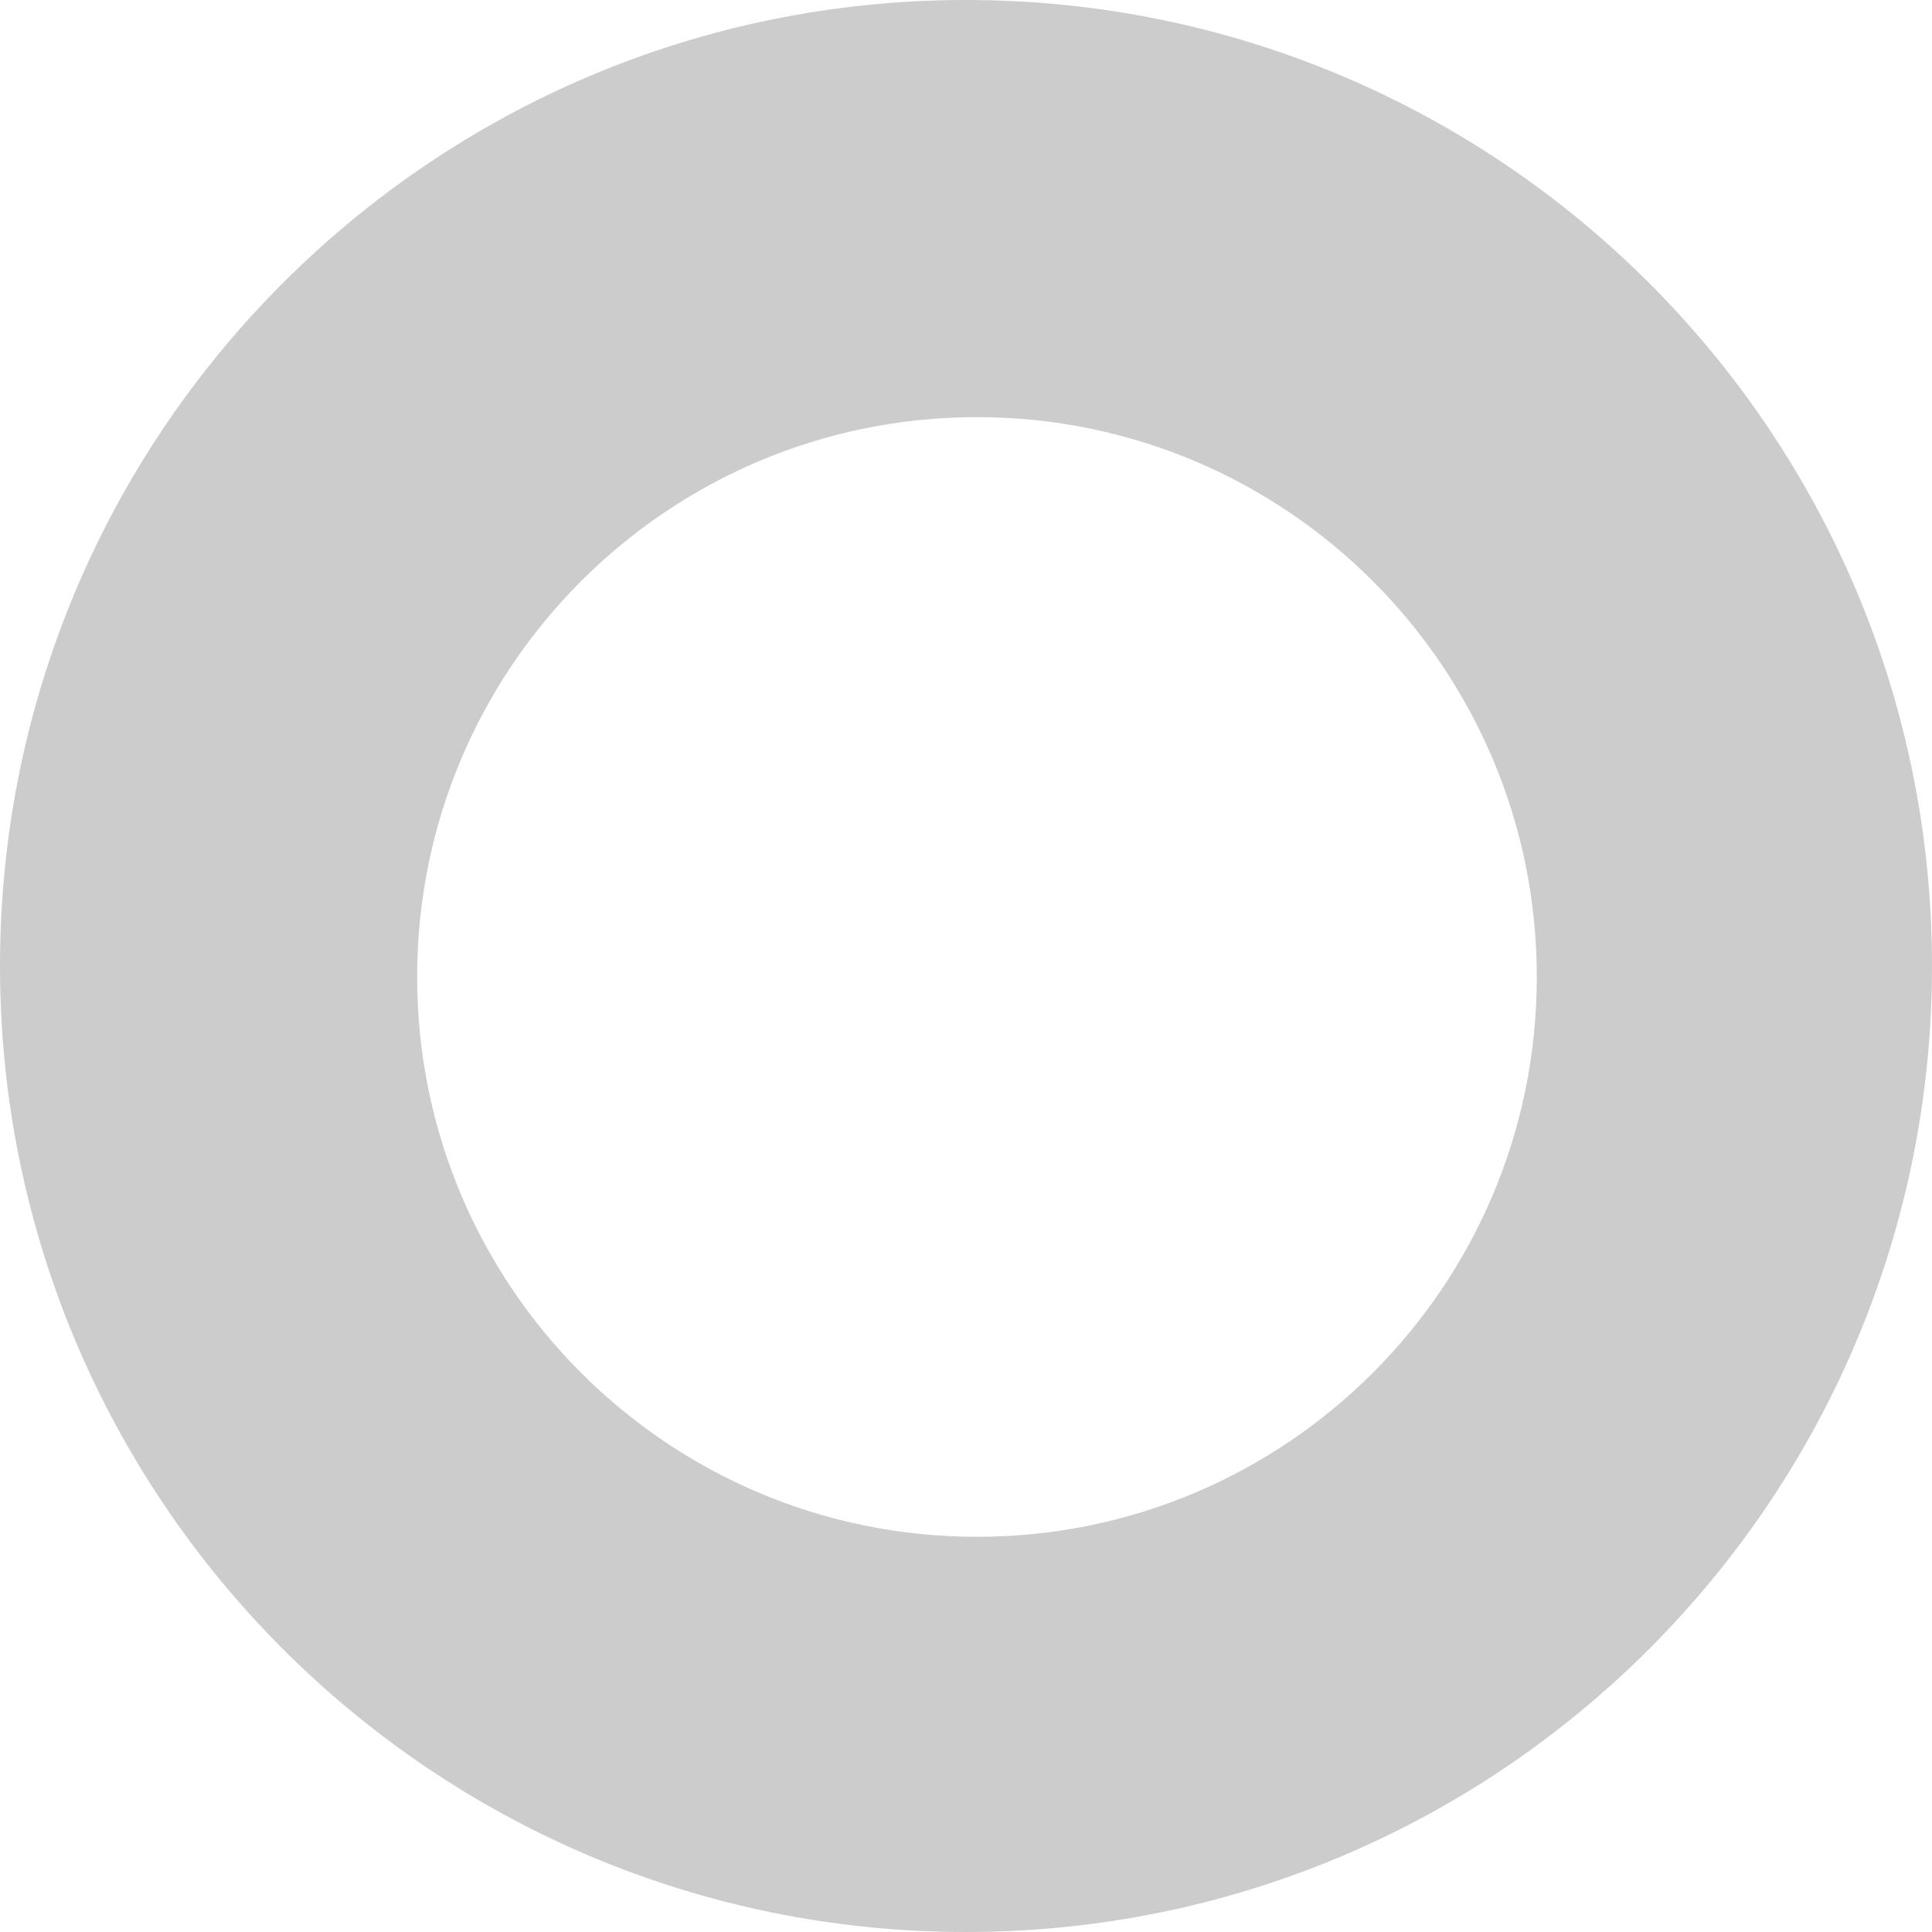 <svg width="120" height="120" viewBox="0 0 120 120" fill="none" xmlns="http://www.w3.org/2000/svg">
<path fill-rule="evenodd" clip-rule="evenodd" d="M60 120C93.137 120 120 93.137 120 60C120 26.863 93.137 0 60 0C26.863 0 0 26.863 0 60C0 93.137 26.863 120 60 120ZM60.682 95.454C79.886 95.454 95.454 79.886 95.454 60.682C95.454 41.477 79.886 25.909 60.682 25.909C41.477 25.909 25.909 41.477 25.909 60.682C25.909 79.886 41.477 95.454 60.682 95.454Z" fill="#CCCCCC"/>
</svg>
